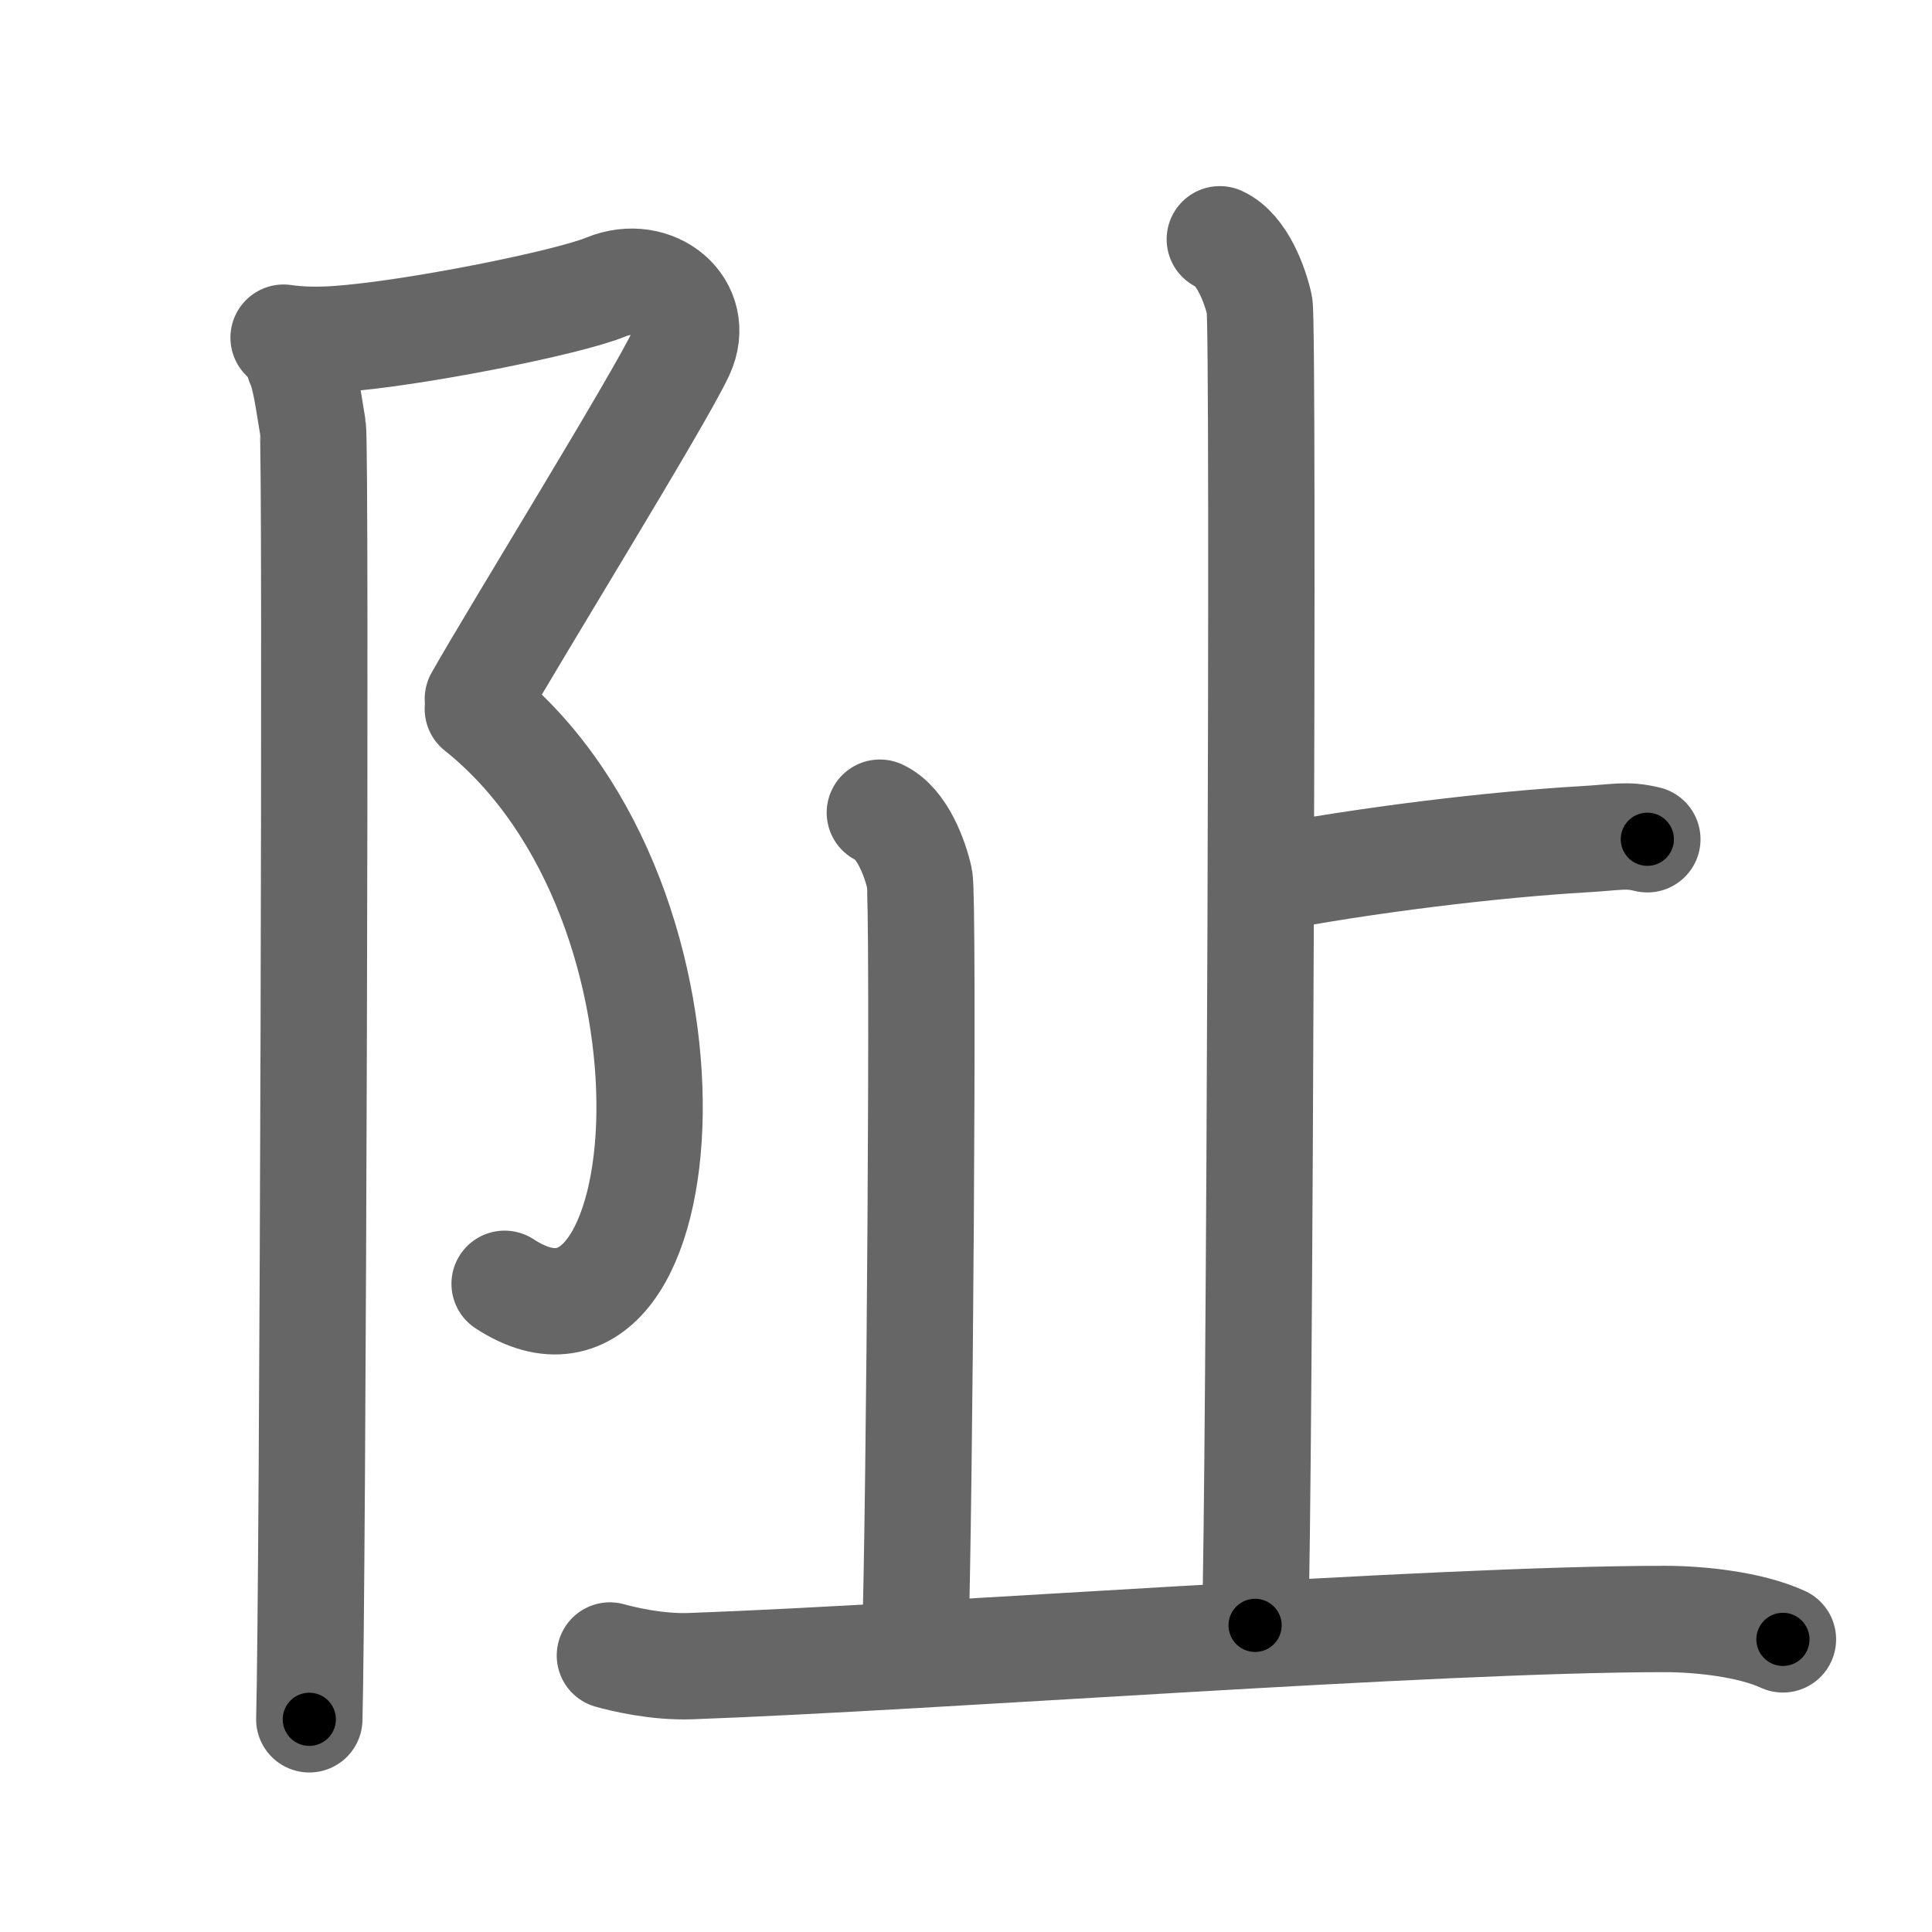 <svg xmlns="http://www.w3.org/2000/svg" width="109" height="109" viewBox="0 0 109 109" id="962f"><g fill="none" stroke="#666" stroke-width="6" stroke-linecap="round" stroke-linejoin="round"><g><g><path d="M16,19.05c0.94,0.14,1.95,0.15,3,0.08c4.25-0.29,13.01-2.04,15.19-2.94c2.72-1.12,5.44,1.12,4.23,3.73c-1.21,2.61-9.35,15.78-11.46,19.51" /><path d="M26.96,40c13.79,11,11.54,39,1.51,32.43" /><path d="M16.87,20.47c0.38,0.78,0.58,2.52,0.78,3.63c0.2,1.12,0,65.91-0.2,72.9" /></g><g><g><path d="M68.82,13.5c1.25,0.57,1.99,2.58,2.24,3.72c0.25,1.15,0,67.33-0.25,74.48" /><path d="M71.2,49.64c5.86-1.14,13.15-2,18.14-2.29c1.92-0.11,2.4-0.29,3.6,0" /></g><path d="M49.64,45.85c1.25,0.57,1.99,2.58,2.24,3.72c0.25,1.15,0,36.05-0.25,43.21" /><path d="M34.41,93.4c0.72,0.2,2.64,0.67,4.56,0.6c13.81-0.5,41.82-2.66,54.96-2.66c1.92,0,4.79,0.29,6.66,1.15" /></g></g></g><g fill="none" stroke="#000" stroke-width="3" stroke-linecap="round" stroke-linejoin="round"><path d="M16,19.05c0.94,0.14,1.95,0.15,3,0.08c4.25-0.29,13.01-2.04,15.19-2.94c2.72-1.12,5.44,1.12,4.23,3.73c-1.21,2.61-9.35,15.78-11.46,19.51" stroke-dasharray="48.535" stroke-dashoffset="48.535"><animate attributeName="stroke-dashoffset" values="48.535;48.535;0" dur="0.485s" fill="freeze" begin="0s;962f.click" /></path><path d="M26.96,40c13.79,11,11.54,39,1.51,32.43" stroke-dasharray="41.617" stroke-dashoffset="41.617"><animate attributeName="stroke-dashoffset" values="41.617" fill="freeze" begin="962f.click" /><animate attributeName="stroke-dashoffset" values="41.617;41.617;0" keyTimes="0;0.538;1" dur="0.901s" fill="freeze" begin="0s;962f.click" /></path><path d="M16.87,20.47c0.38,0.78,0.58,2.52,0.78,3.63c0.2,1.12,0,65.91-0.2,72.9" stroke-dasharray="76.625" stroke-dashoffset="76.625"><animate attributeName="stroke-dashoffset" values="76.625" fill="freeze" begin="962f.click" /><animate attributeName="stroke-dashoffset" values="76.625;76.625;0" keyTimes="0;0.61;1" dur="1.477s" fill="freeze" begin="0s;962f.click" /></path><path d="M68.82,13.5c1.25,0.57,1.99,2.58,2.24,3.72c0.25,1.15,0,67.33-0.25,74.48" stroke-dasharray="78.957" stroke-dashoffset="78.957"><animate attributeName="stroke-dashoffset" values="78.957" fill="freeze" begin="962f.click" /><animate attributeName="stroke-dashoffset" values="78.957;78.957;0" keyTimes="0;0.713;1" dur="2.071s" fill="freeze" begin="0s;962f.click" /></path><path d="M71.2,49.64c5.86-1.14,13.15-2,18.14-2.29c1.92-0.11,2.4-0.29,3.6,0" stroke-dasharray="21.915" stroke-dashoffset="21.915"><animate attributeName="stroke-dashoffset" values="21.915" fill="freeze" begin="962f.click" /><animate attributeName="stroke-dashoffset" values="21.915;21.915;0" keyTimes="0;0.904;1" dur="2.29s" fill="freeze" begin="0s;962f.click" /></path><path d="M49.64,45.85c1.25,0.57,1.99,2.58,2.24,3.72c0.25,1.15,0,36.05-0.25,43.21" stroke-dasharray="47.689" stroke-dashoffset="47.689"><animate attributeName="stroke-dashoffset" values="47.689" fill="freeze" begin="962f.click" /><animate attributeName="stroke-dashoffset" values="47.689;47.689;0" keyTimes="0;0.828;1" dur="2.767s" fill="freeze" begin="0s;962f.click" /></path><path d="M34.41,93.4c0.72,0.2,2.64,0.67,4.56,0.6c13.81-0.5,41.82-2.66,54.96-2.66c1.92,0,4.79,0.29,6.66,1.15" stroke-dasharray="66.449" stroke-dashoffset="66.449"><animate attributeName="stroke-dashoffset" values="66.449" fill="freeze" begin="962f.click" /><animate attributeName="stroke-dashoffset" values="66.449;66.449;0" keyTimes="0;0.847;1" dur="3.267s" fill="freeze" begin="0s;962f.click" /></path></g></svg>